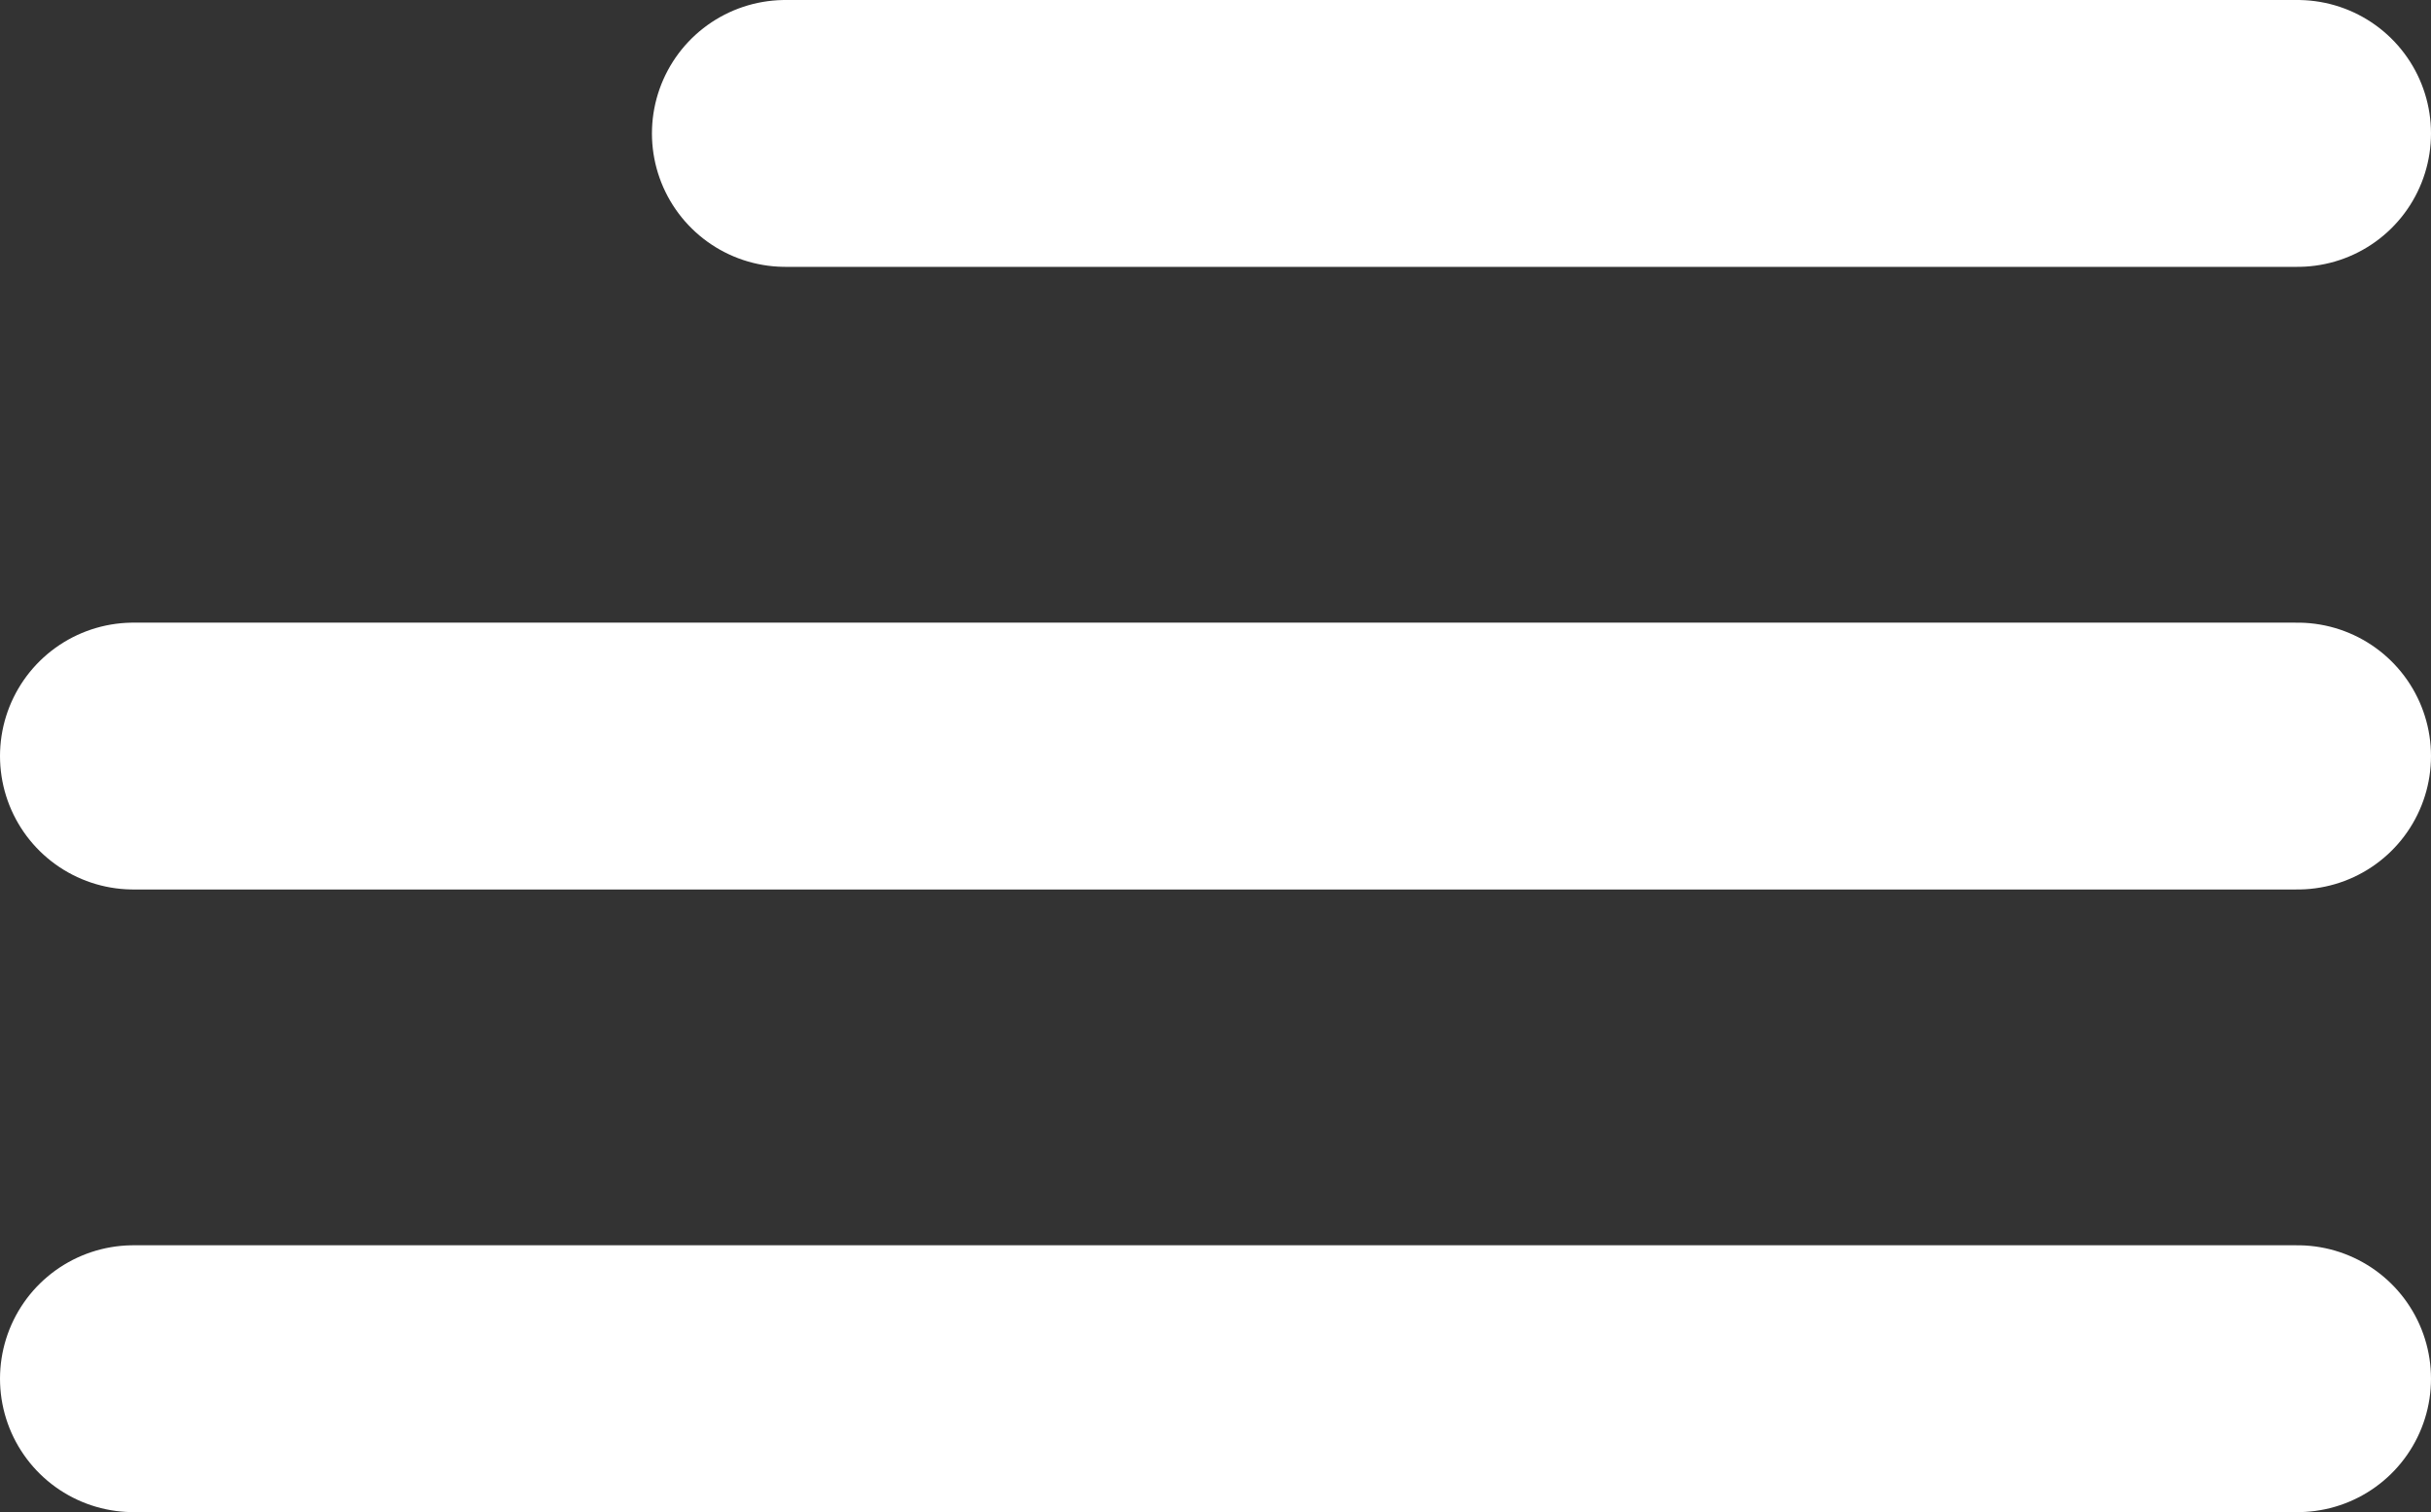 <svg xmlns="http://www.w3.org/2000/svg" width="27.329" height="17" viewBox="0 0 27.329 17">
  <rect x="0" y="0" width="27.329" height="17" fill="#333333" stroke="none"/>
  <g id="menu" transform="translate(-415.671 -19)">
    <line id="Line_1" data-name="Line 1" x1="24.329" transform="translate(417.171 34.5)" fill="none" stroke="#fff" stroke-linecap="round" stroke-width="3"/>
    <line id="Line_2" data-name="Line 2" x1="24.329" transform="translate(417.171 27.5)" fill="none" stroke="#fff" stroke-linecap="round" stroke-width="3"/>
    <line id="Line_3" data-name="Line 3" x1="17" transform="translate(424.5 20.5)" fill="none" stroke="#fff" stroke-linecap="round" stroke-width="3"/>
  </g>
</svg>
